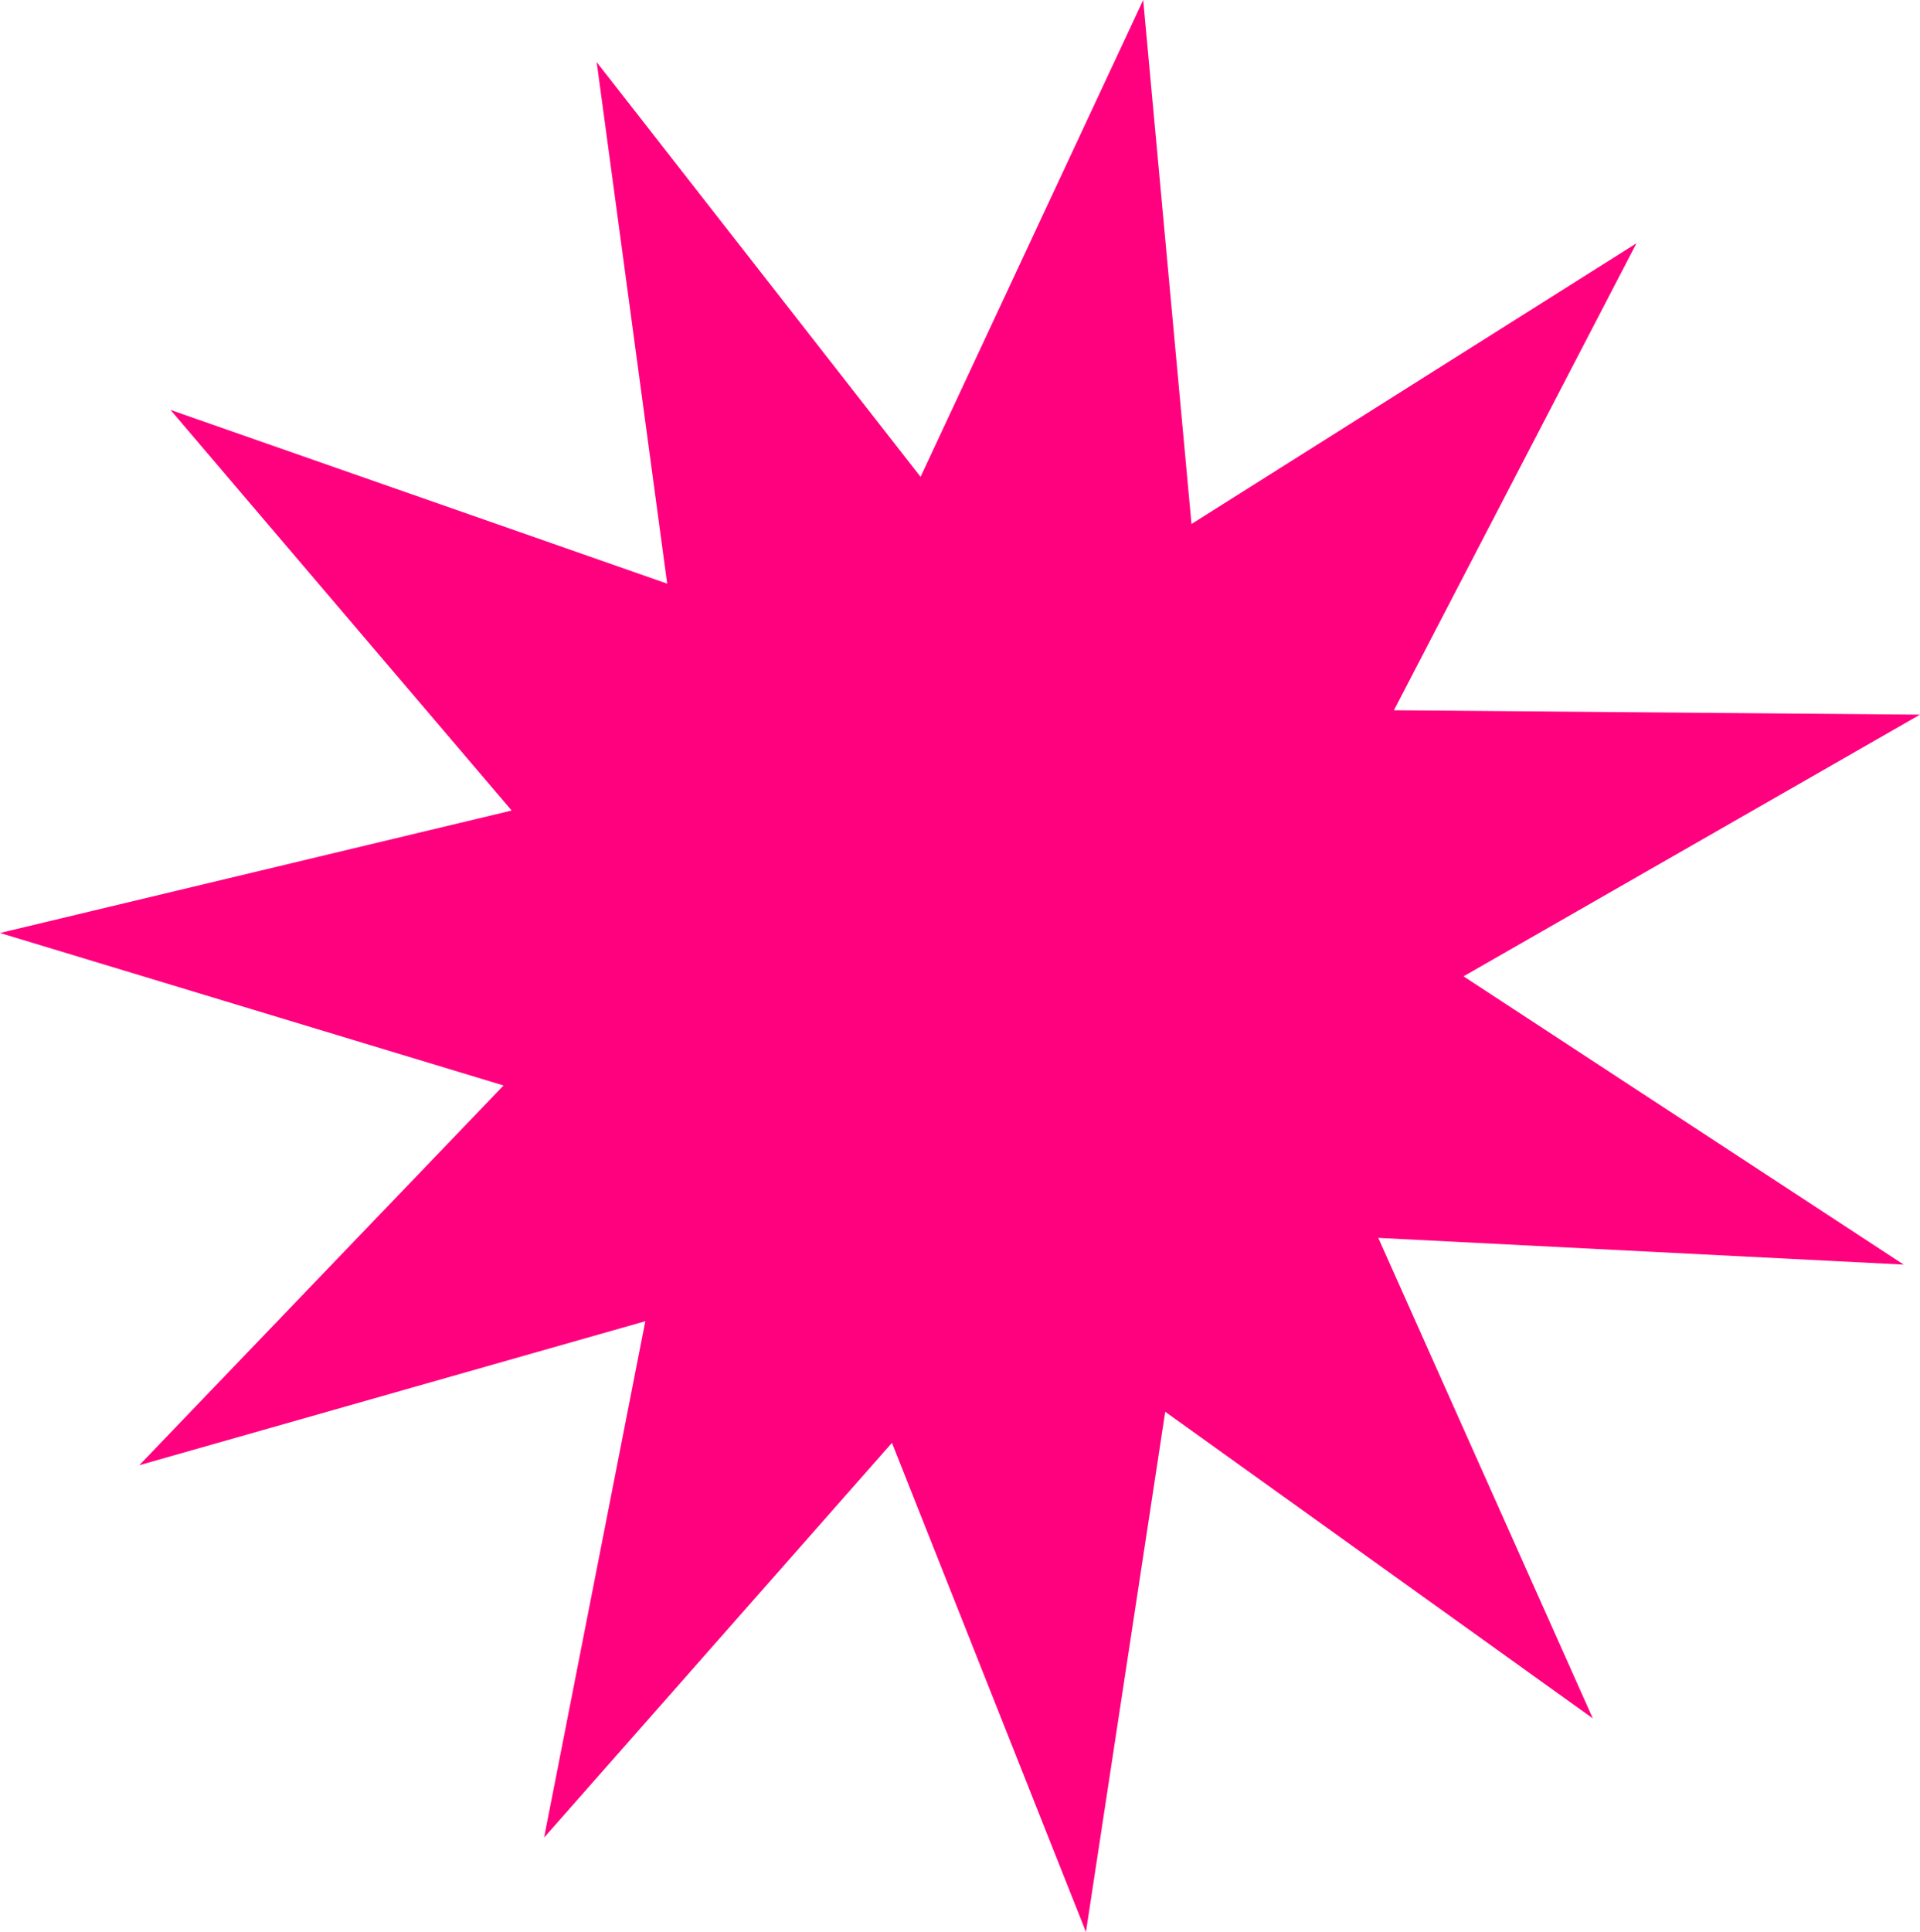 <?xml version="1.0" encoding="UTF-8"?>
<svg id="Calque_1" data-name="Calque 1" xmlns="http://www.w3.org/2000/svg" viewBox="0 0 347.81 349.9">
  <defs>
    <style>
      .cls-1 {
        fill: #ff007f;
      }
    </style>
  </defs>
  <polygon class="cls-1" points="344.86 229.03 249.68 224.19 288.54 311.21 211.08 255.68 196.72 349.9 161.58 261.31 98.56 332.8 116.9 239.28 25.23 265.36 91.22 196.59 0 168.97 92.69 146.79 30.89 74.24 120.86 105.7 108.09 11.25 166.76 86.36 207.09 0 215.84 94.9 296.45 44.06 252.51 128.63 347.81 129.43 265.12 176.82 344.86 229.03"/>
</svg>